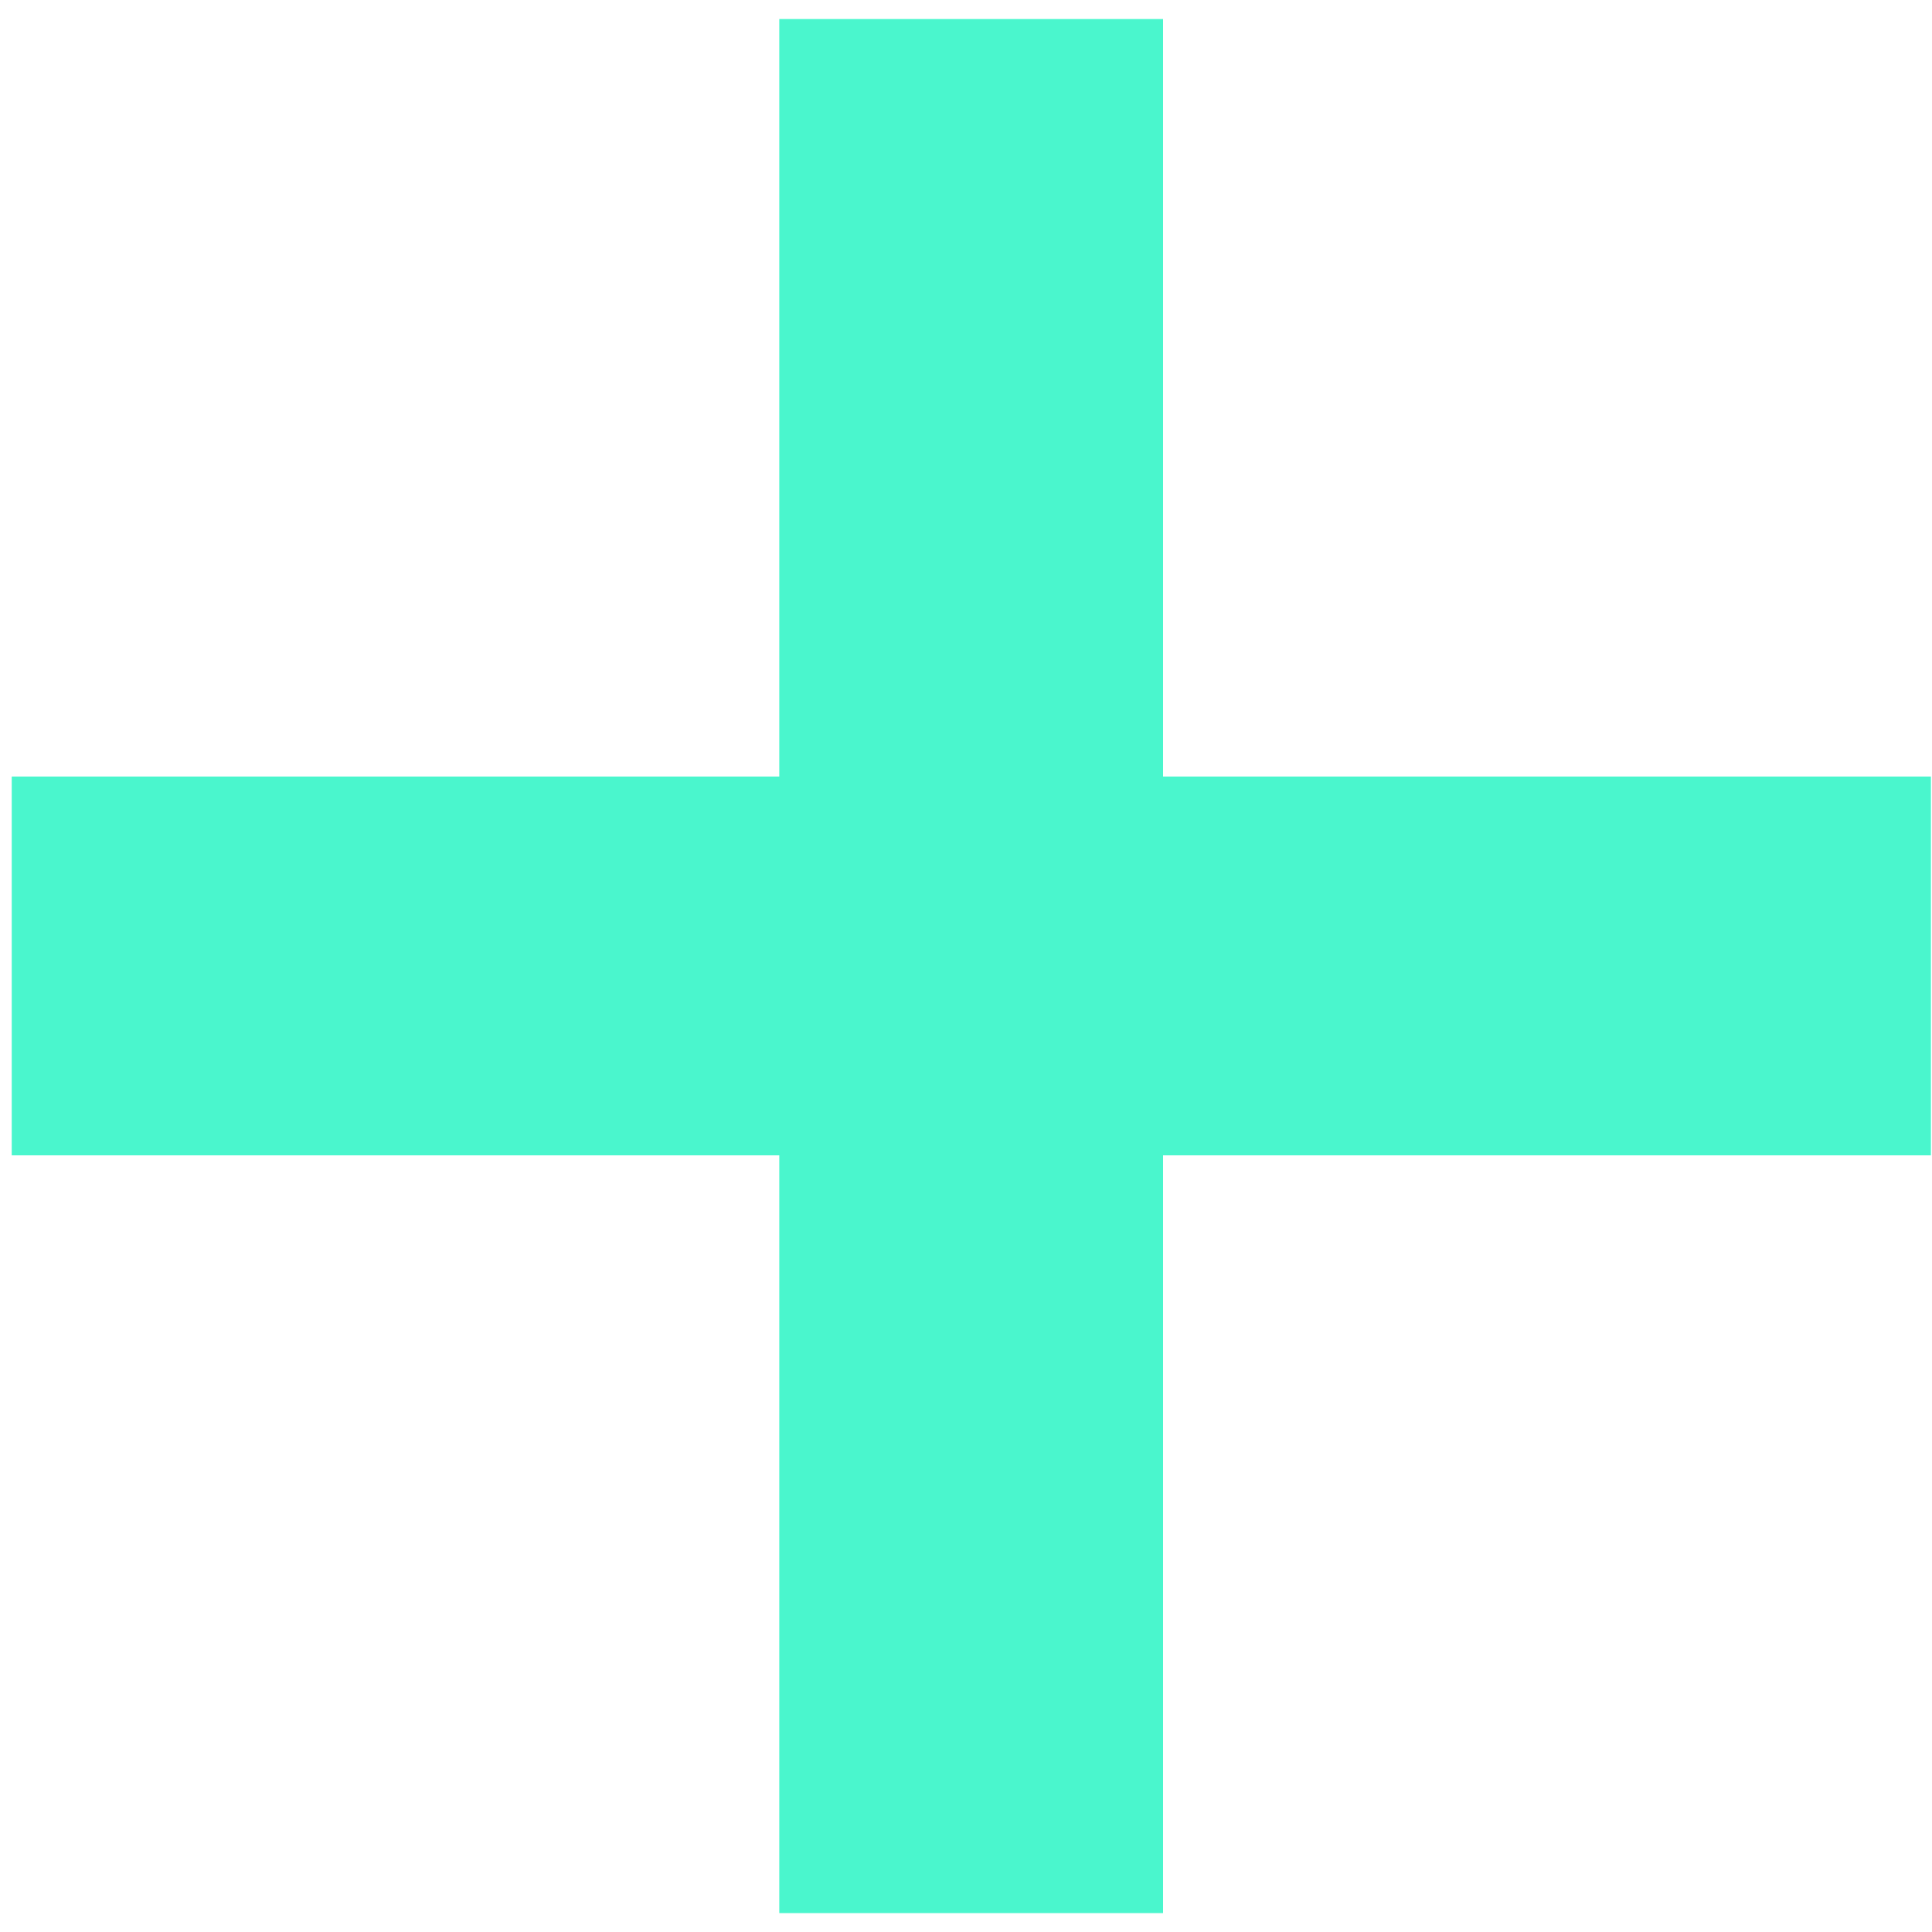 <svg width="14" height="14" viewBox="0 0 14 14" fill="none" xmlns="http://www.w3.org/2000/svg">
<path d="M0.085 5.627H13.992V8.372H0.085L0.085 5.627Z" fill="#4AF6CD"/>
<path d="M5.647 0.138H8.428V13.863H5.647V0.138Z" fill="#4AF6CD"/>
</svg>
